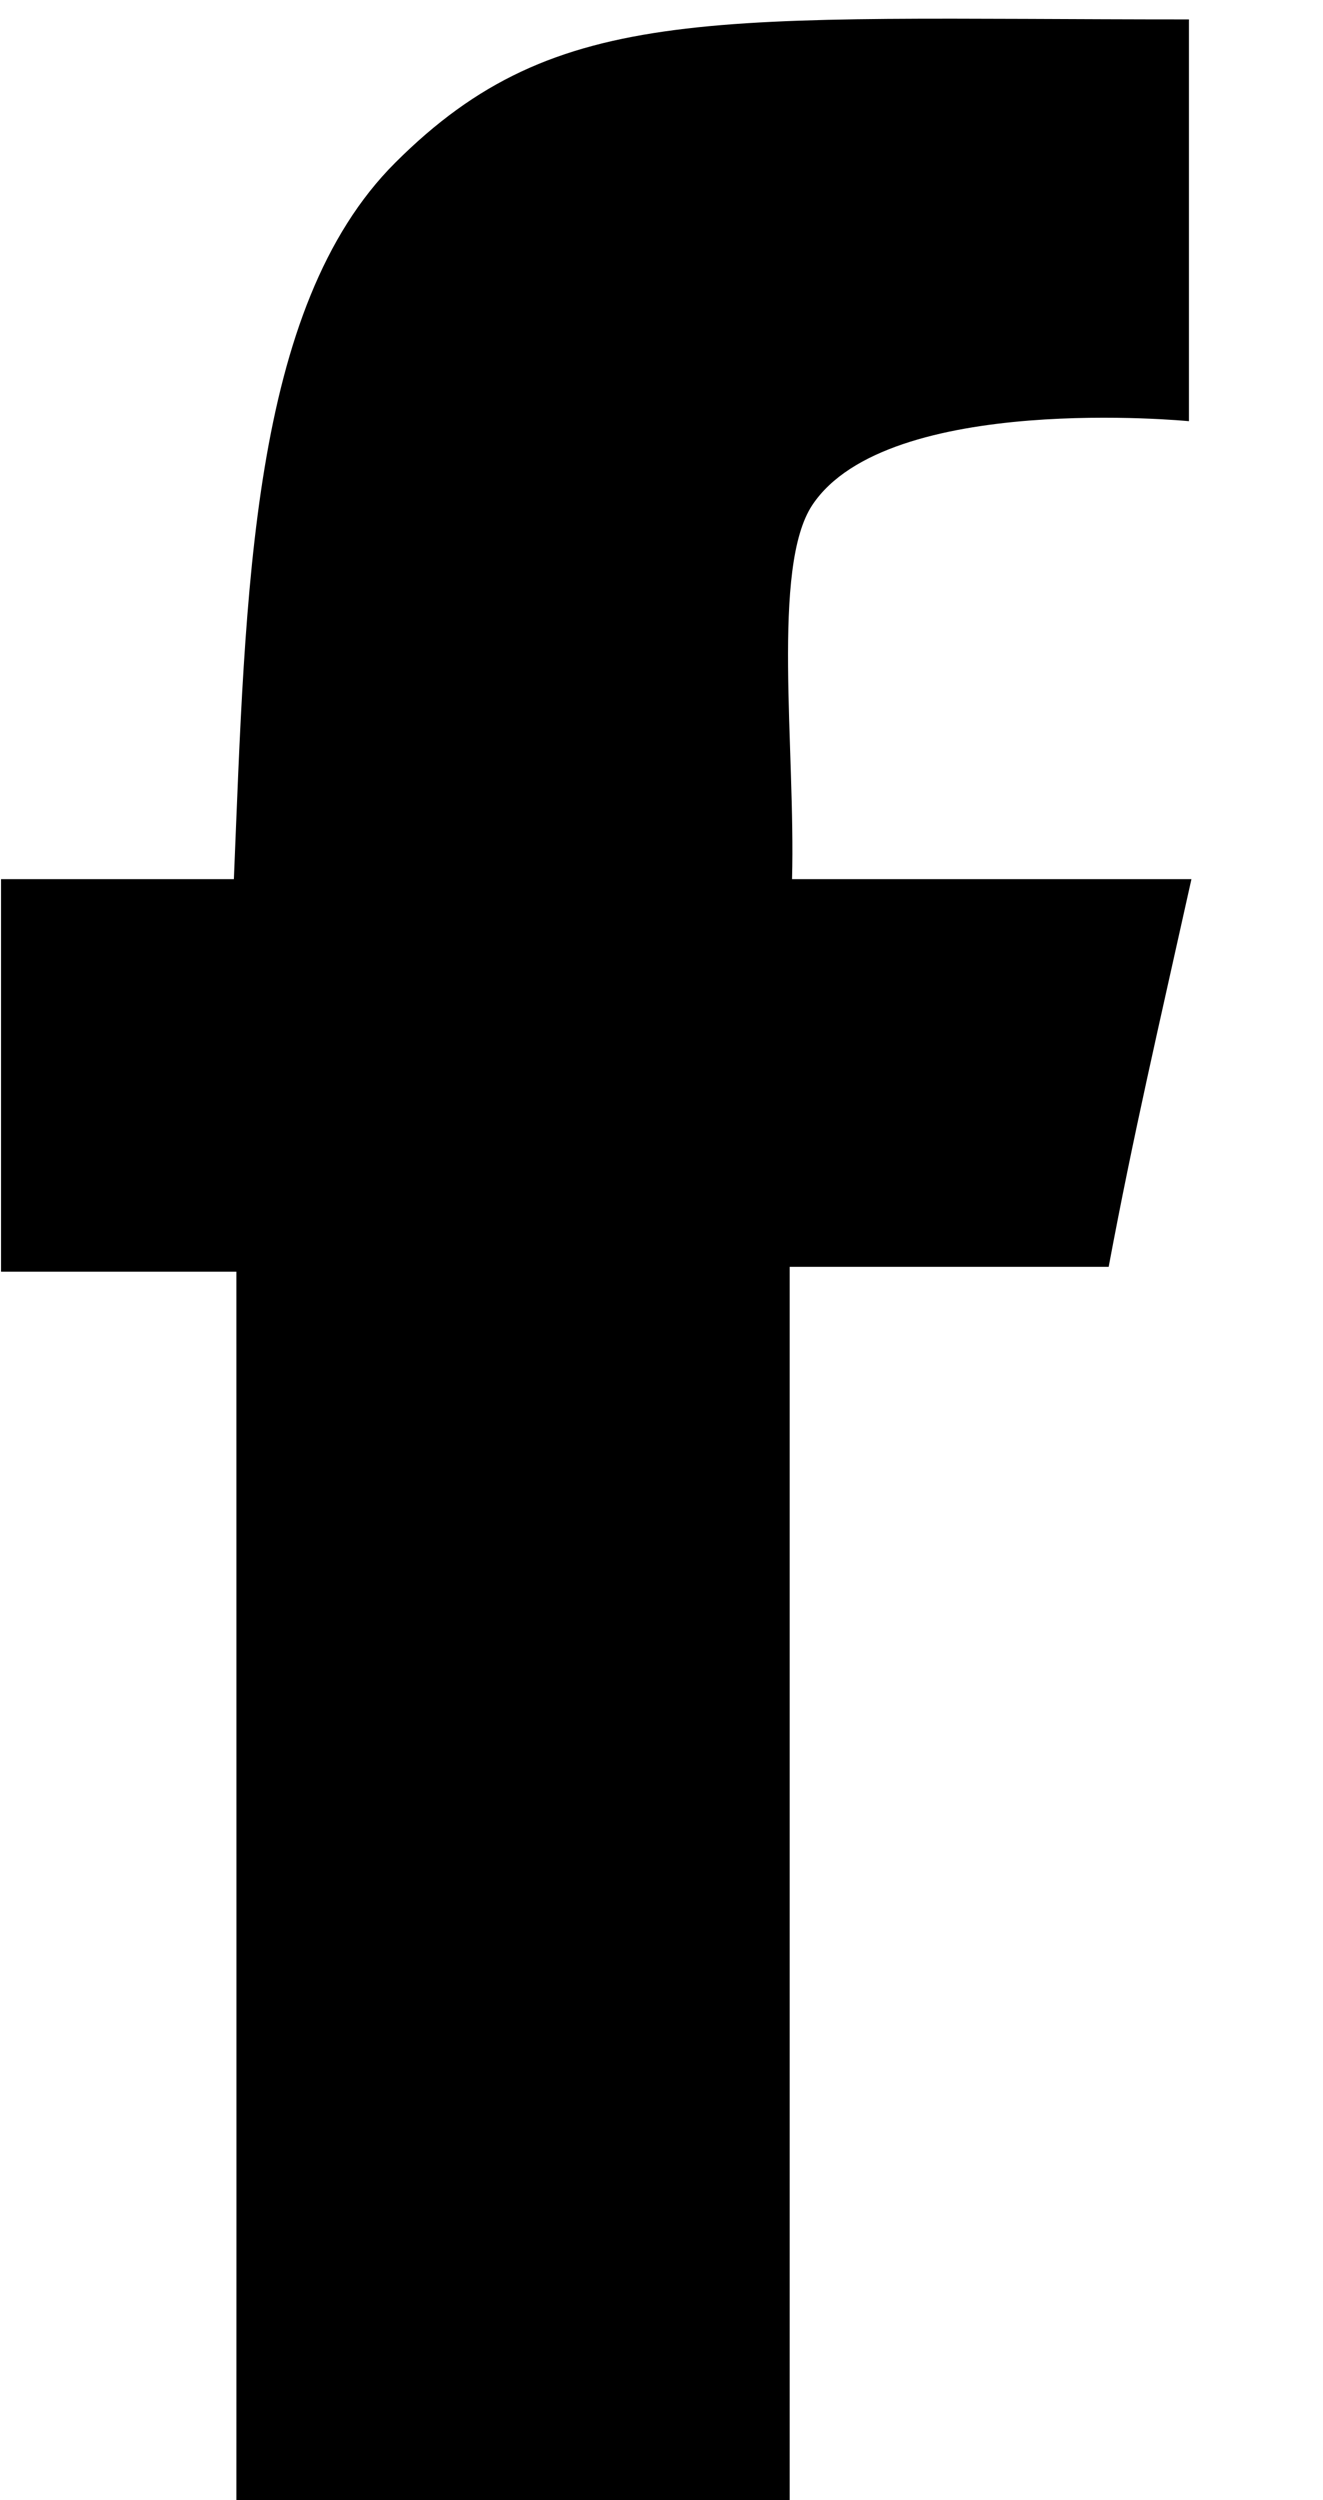 <svg xmlns="http://www.w3.org/2000/svg" xmlns:xlink="http://www.w3.org/1999/xlink" preserveaspectratio="xMidYMid" width="9" height="17" viewbox="0 0 9 17">
  <defs>
  </defs>
  <path d="M8.088,0.132 C8.088,1.110 8.088,2.864 8.088,2.864 C8.088,2.864 6.039,2.663 5.526,3.434 C5.246,3.856 5.412,5.091 5.388,5.978 C6.282,5.978 7.211,5.978 8.105,5.978 C7.875,7.014 7.710,7.716 7.542,8.614 C6.768,8.614 5.372,8.614 5.372,8.614 C5.372,8.614 5.372,17.100 5.372,17.100 C5.372,17.100 2.812,17.100 1.608,17.100 C1.609,14.484 1.608,11.432 1.608,8.647 C1.024,8.647 0.591,8.647 0.007,8.647 C0.007,7.669 0.007,6.956 0.007,5.978 C0.574,5.978 1.023,5.978 1.591,5.978 C1.672,4.026 1.702,2.091 2.689,1.106 C3.798,-0.001 4.856,0.132 8.088,0.132 Z" id="facebook" fill-rule="evenodd"/>
</svg>
